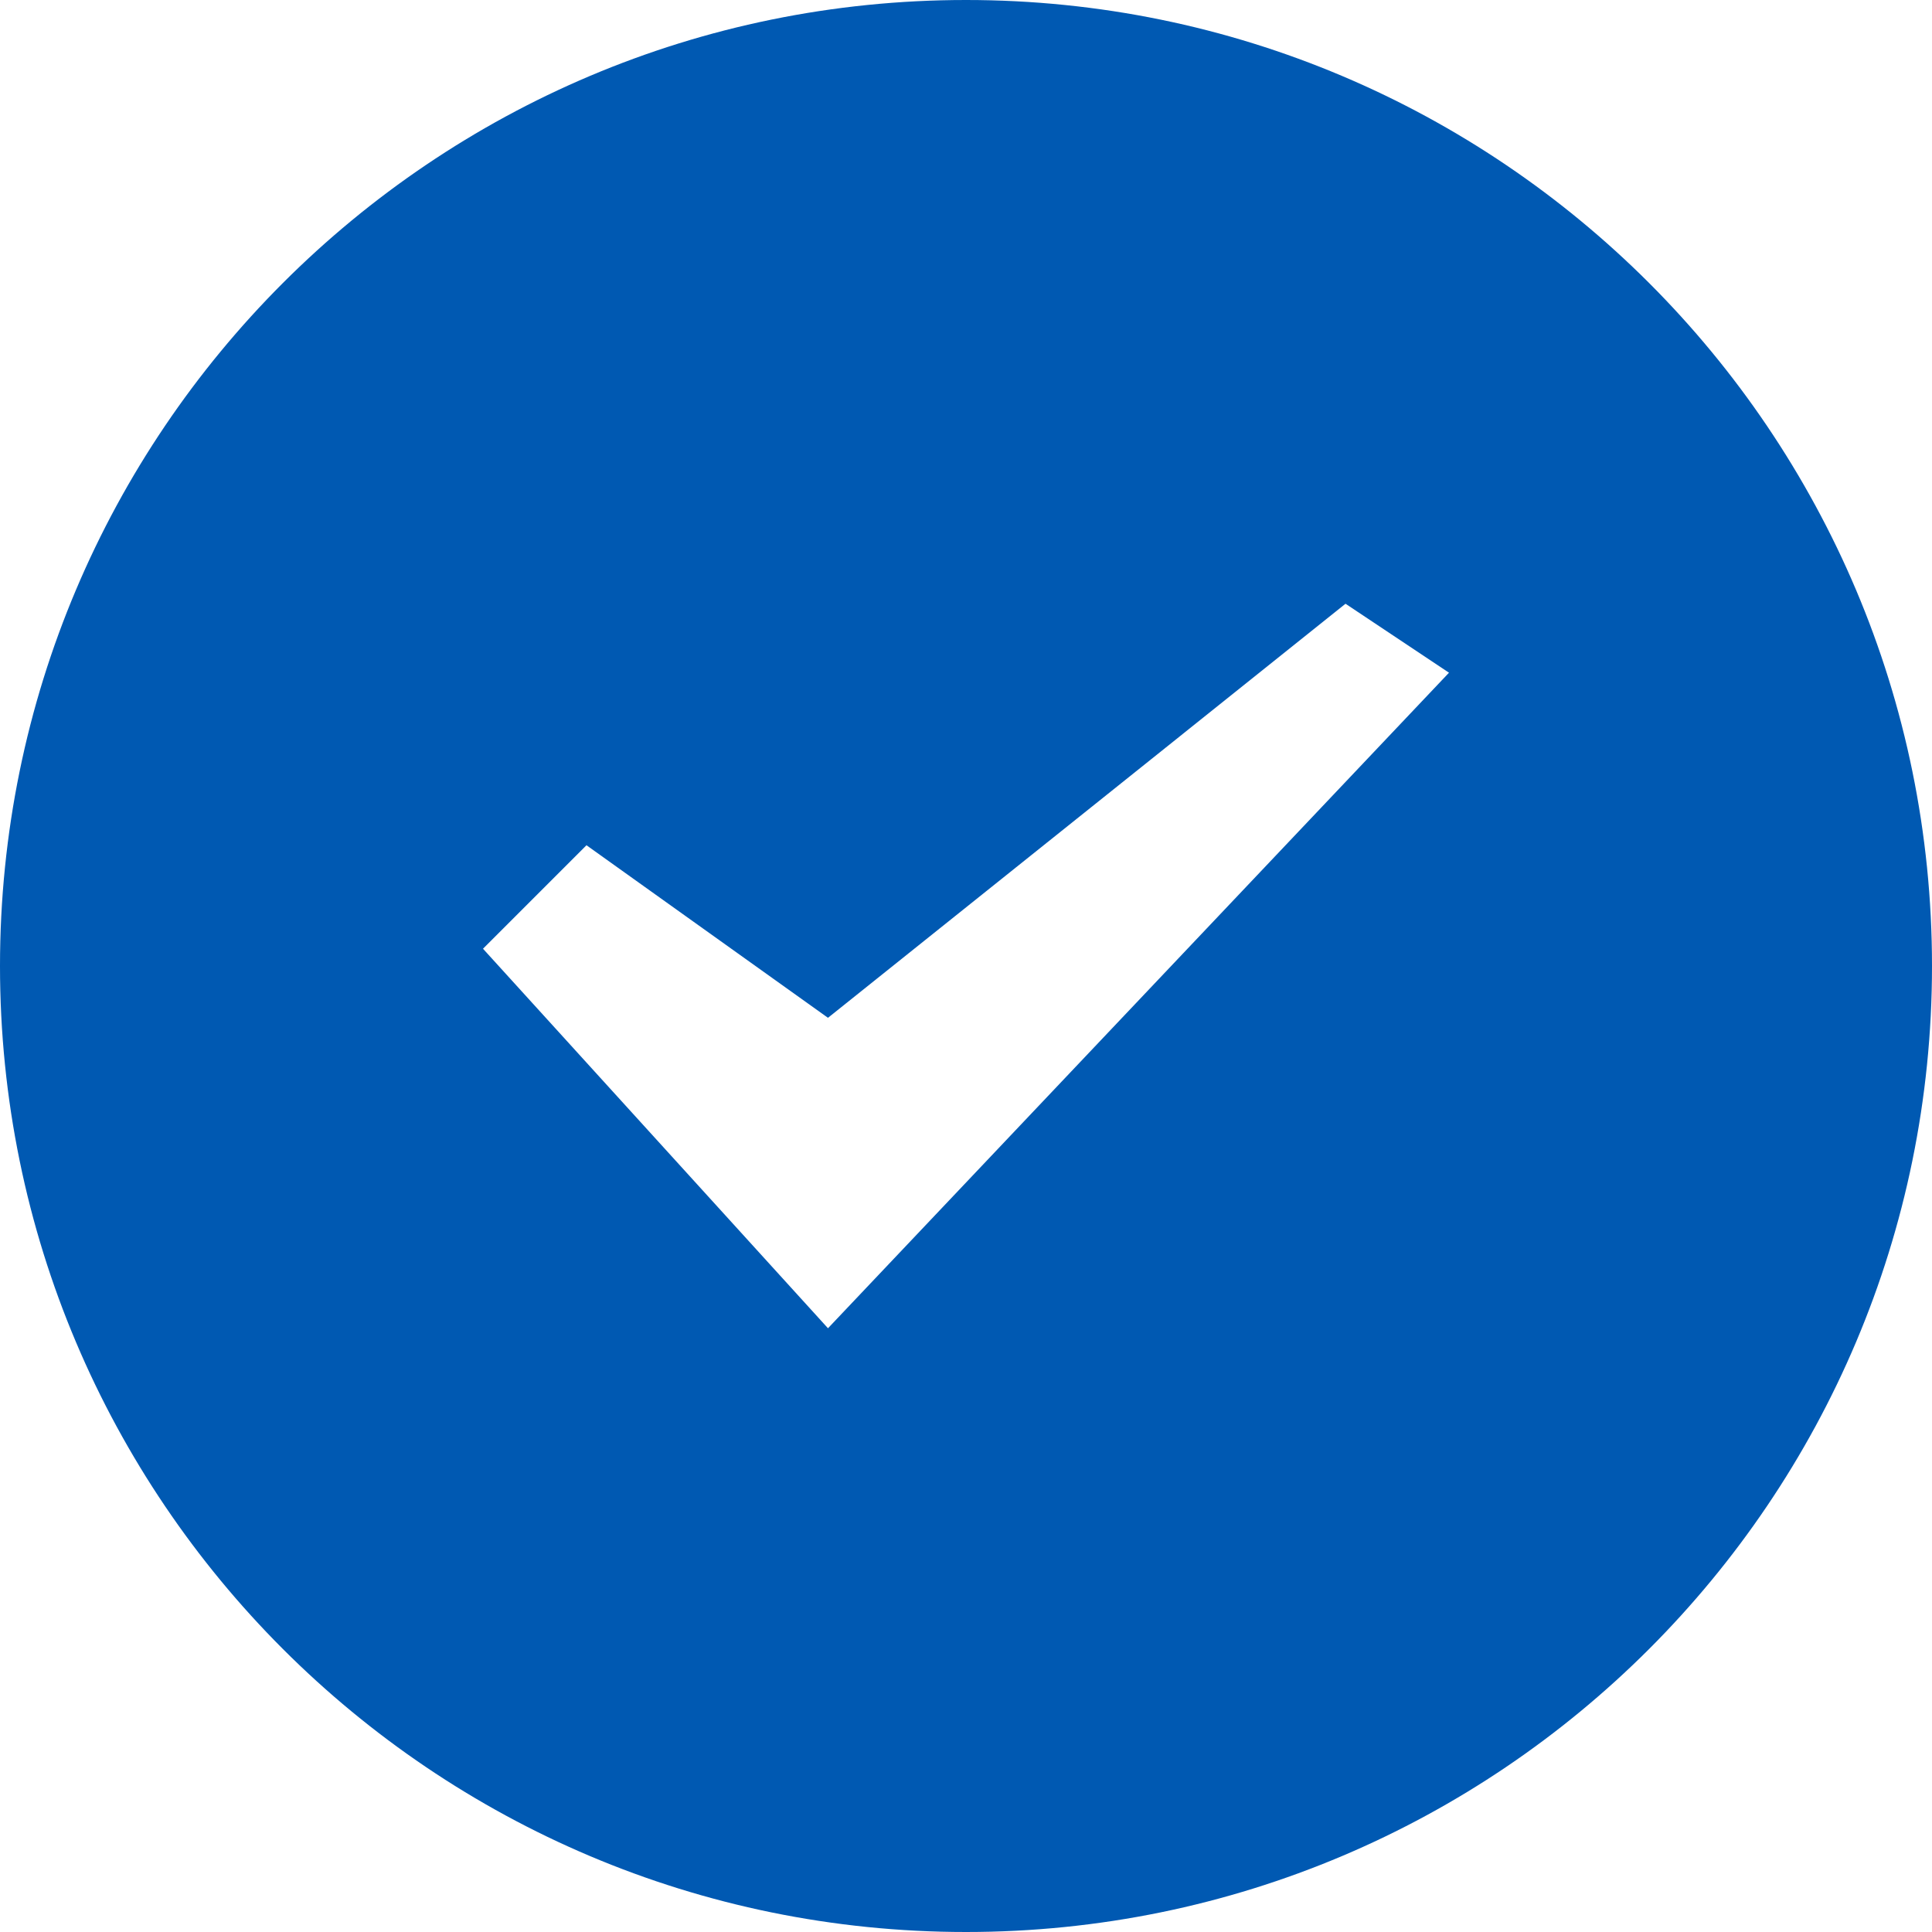 <?xml version="1.0" encoding="UTF-8"?>
<svg width="16px" height="16px" viewBox="0 0 16 16" version="1.1" xmlns="http://www.w3.org/2000/svg" xmlns:xlink="http://www.w3.org/1999/xlink">
    <!-- Generator: sketchtool 61 (101010) - https://sketch.com -->
    <title>44356FEC-0EC7-44DA-82CD-15126366AEB4</title>
    <desc>Created with sketchtool.</desc>
    <g id="📮-email-template-notification-for-web-and-mobile" stroke="none" stroke-width="1" fill="none" fill-rule="evenodd">
        <g id="employment-verification_wesite" transform="translate(-351, -574)" fill="#0059B2">
            <g id="comments" transform="translate(265, 497)">
                <g id="diploma" transform="translate(24, 24)">
                    <g id="yes-1" transform="translate(0, 41)">
                        <path d="M70,12 C74.418,12 78,15.582 78,20 C78,24.418 74.418,28 70,28 C65.582,28 62,24.418 62,20 C62,15.582 65.582,12 70,12 Z M73.143,17 L68.857,20.429 L66.857,19 L66,19.857 L68.857,23 L74,17.571 L73.143,17 Z" id="Combined-Shape"></path>
                    </g>
                </g>
            </g>
        </g>
    </g>
</svg>